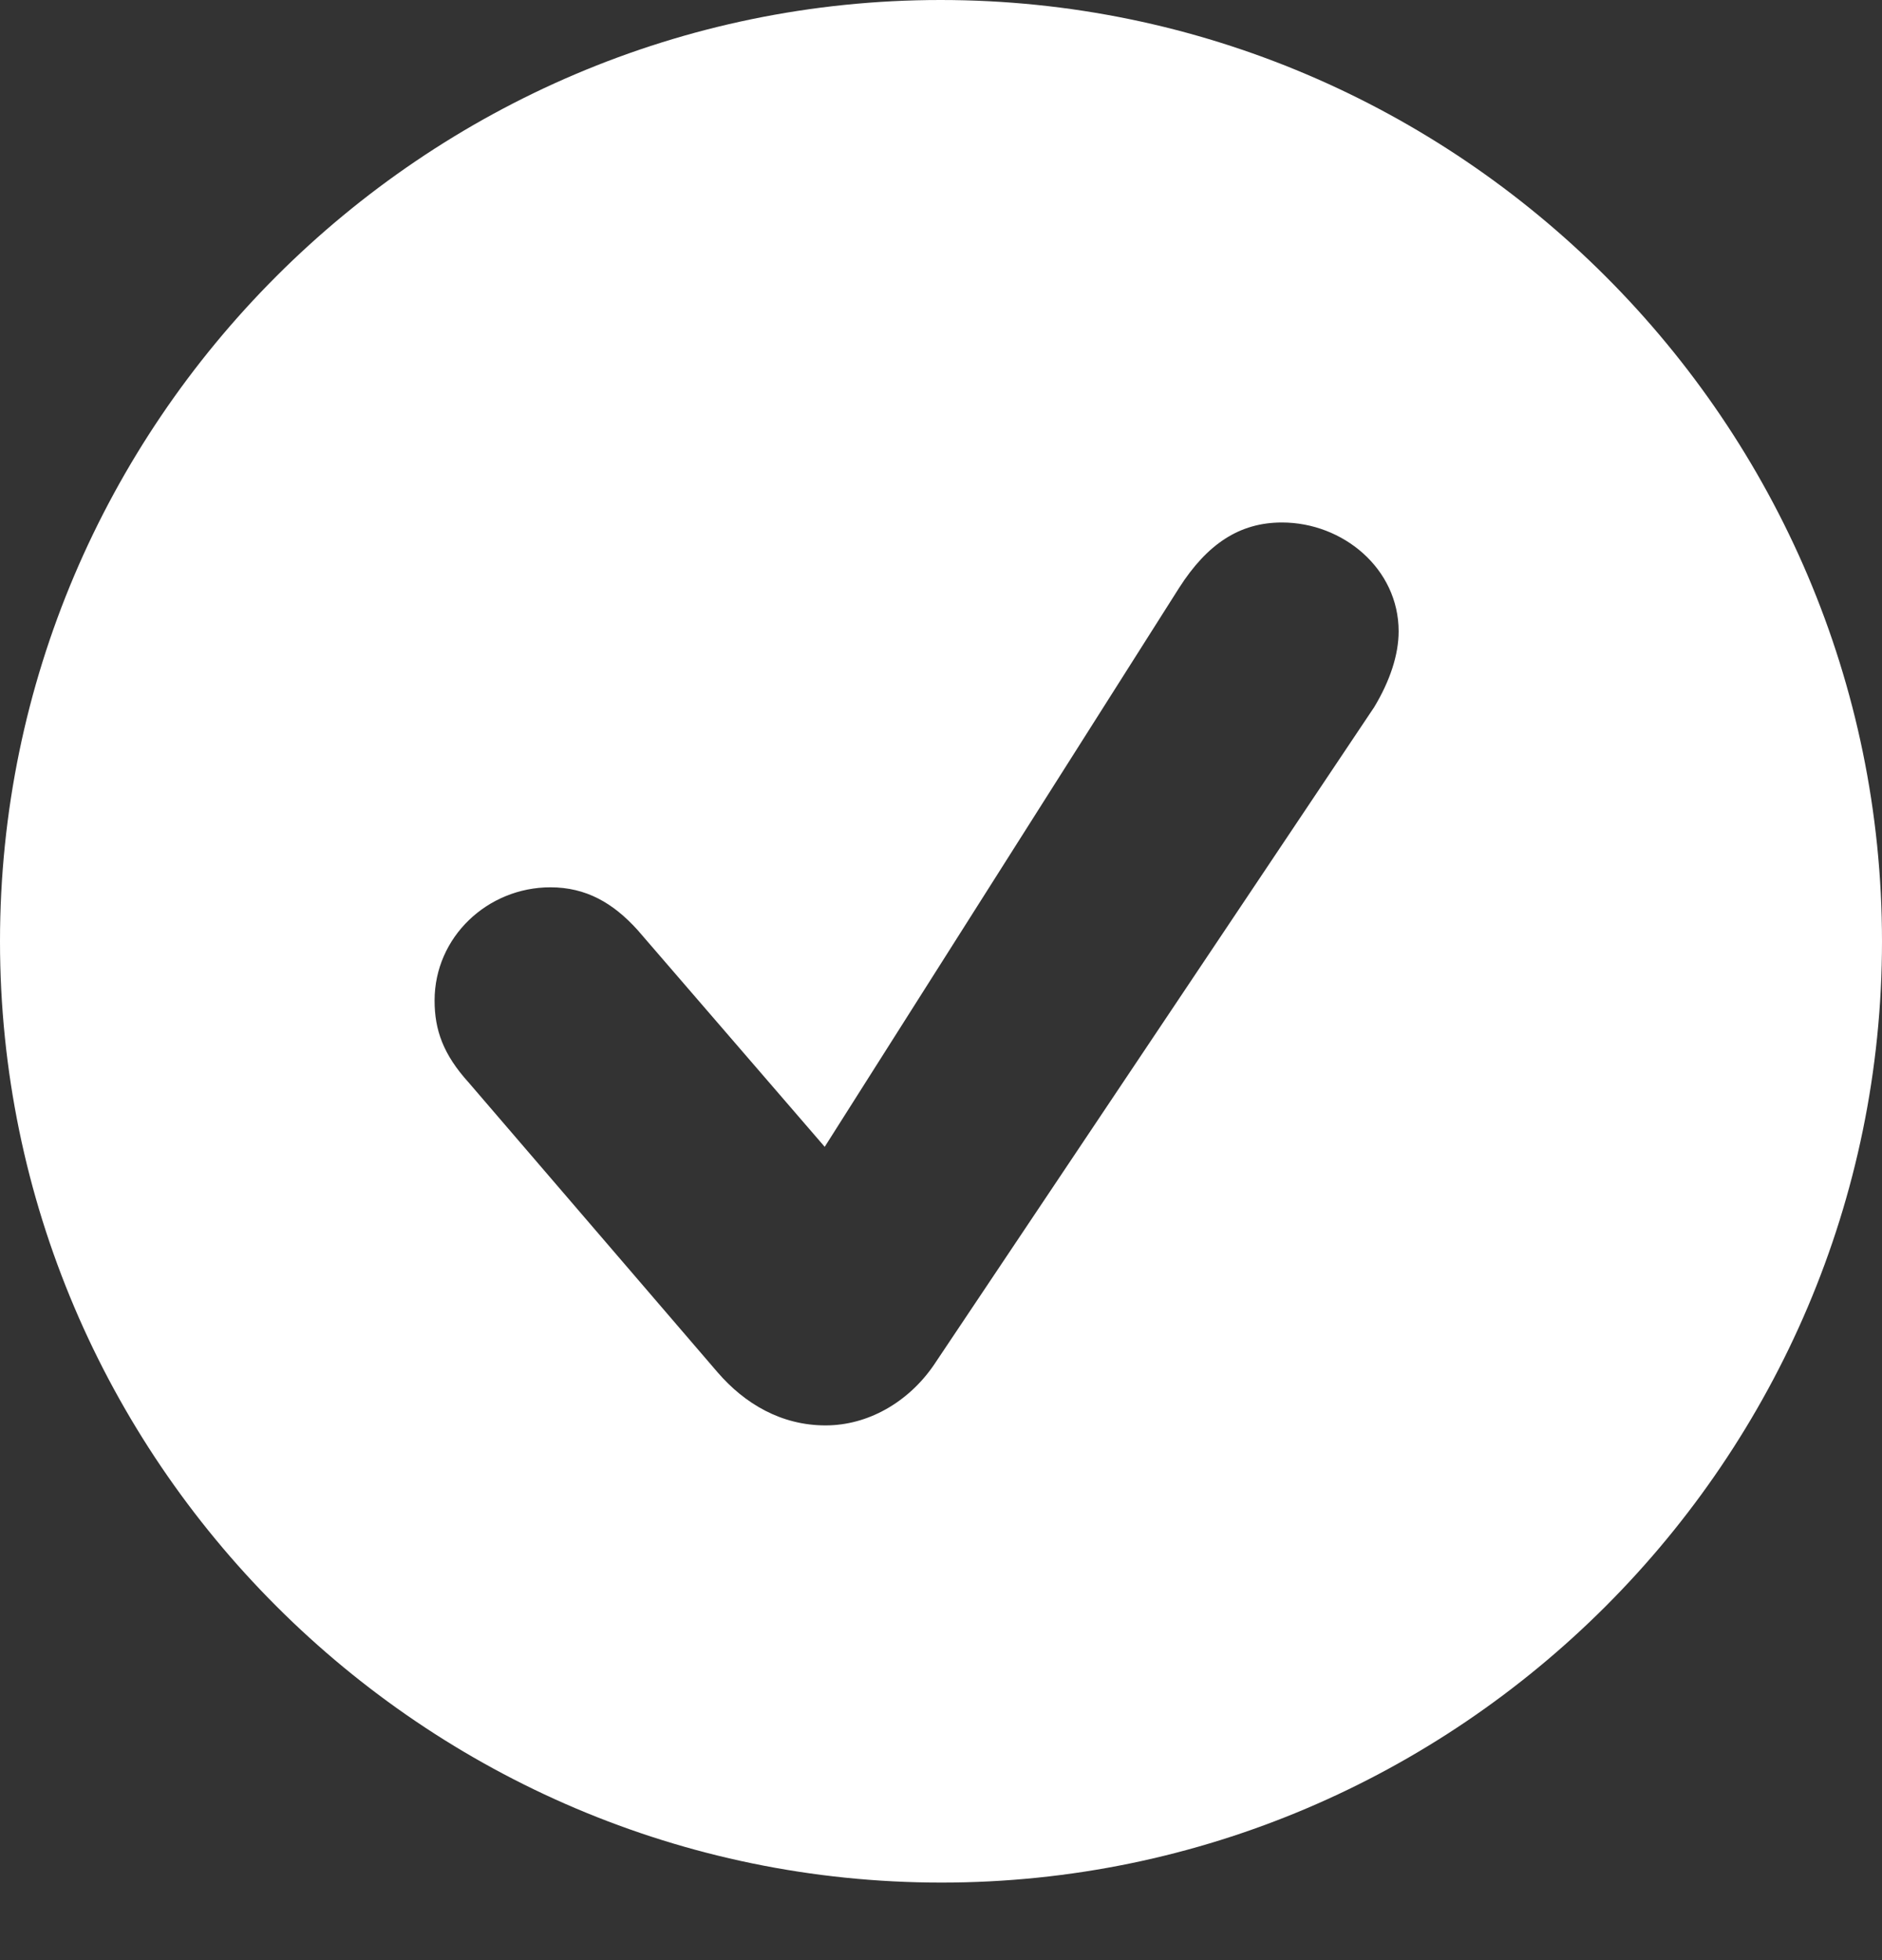 <svg width="24" height="25" viewBox="0 0 24 25" fill="none" xmlns="http://www.w3.org/2000/svg">
<rect x="0" y="0" width="24" height="25" fill="#333333" stroke="none"/>
<path d="M12.006 24.011C18.602 24.011 24 18.614 24 12.006C24 5.397 18.602 0 11.994 0C5.397 0 0 5.397 0 12.006C0 18.614 5.397 24.011 12.006 24.011ZM10.528 18.18C9.962 18.18 9.496 17.903 9.151 17.503L5.975 13.805C5.653 13.449 5.542 13.138 5.542 12.761C5.542 11.95 6.219 11.317 7.019 11.317C7.474 11.317 7.819 11.517 8.13 11.861L10.517 14.627L15.037 7.497C15.393 6.941 15.804 6.664 16.348 6.664C17.125 6.664 17.836 7.252 17.836 8.052C17.836 8.352 17.725 8.685 17.525 9.018L11.906 17.414C11.584 17.881 11.073 18.18 10.528 18.18Z" fill="white"/>
</svg>
